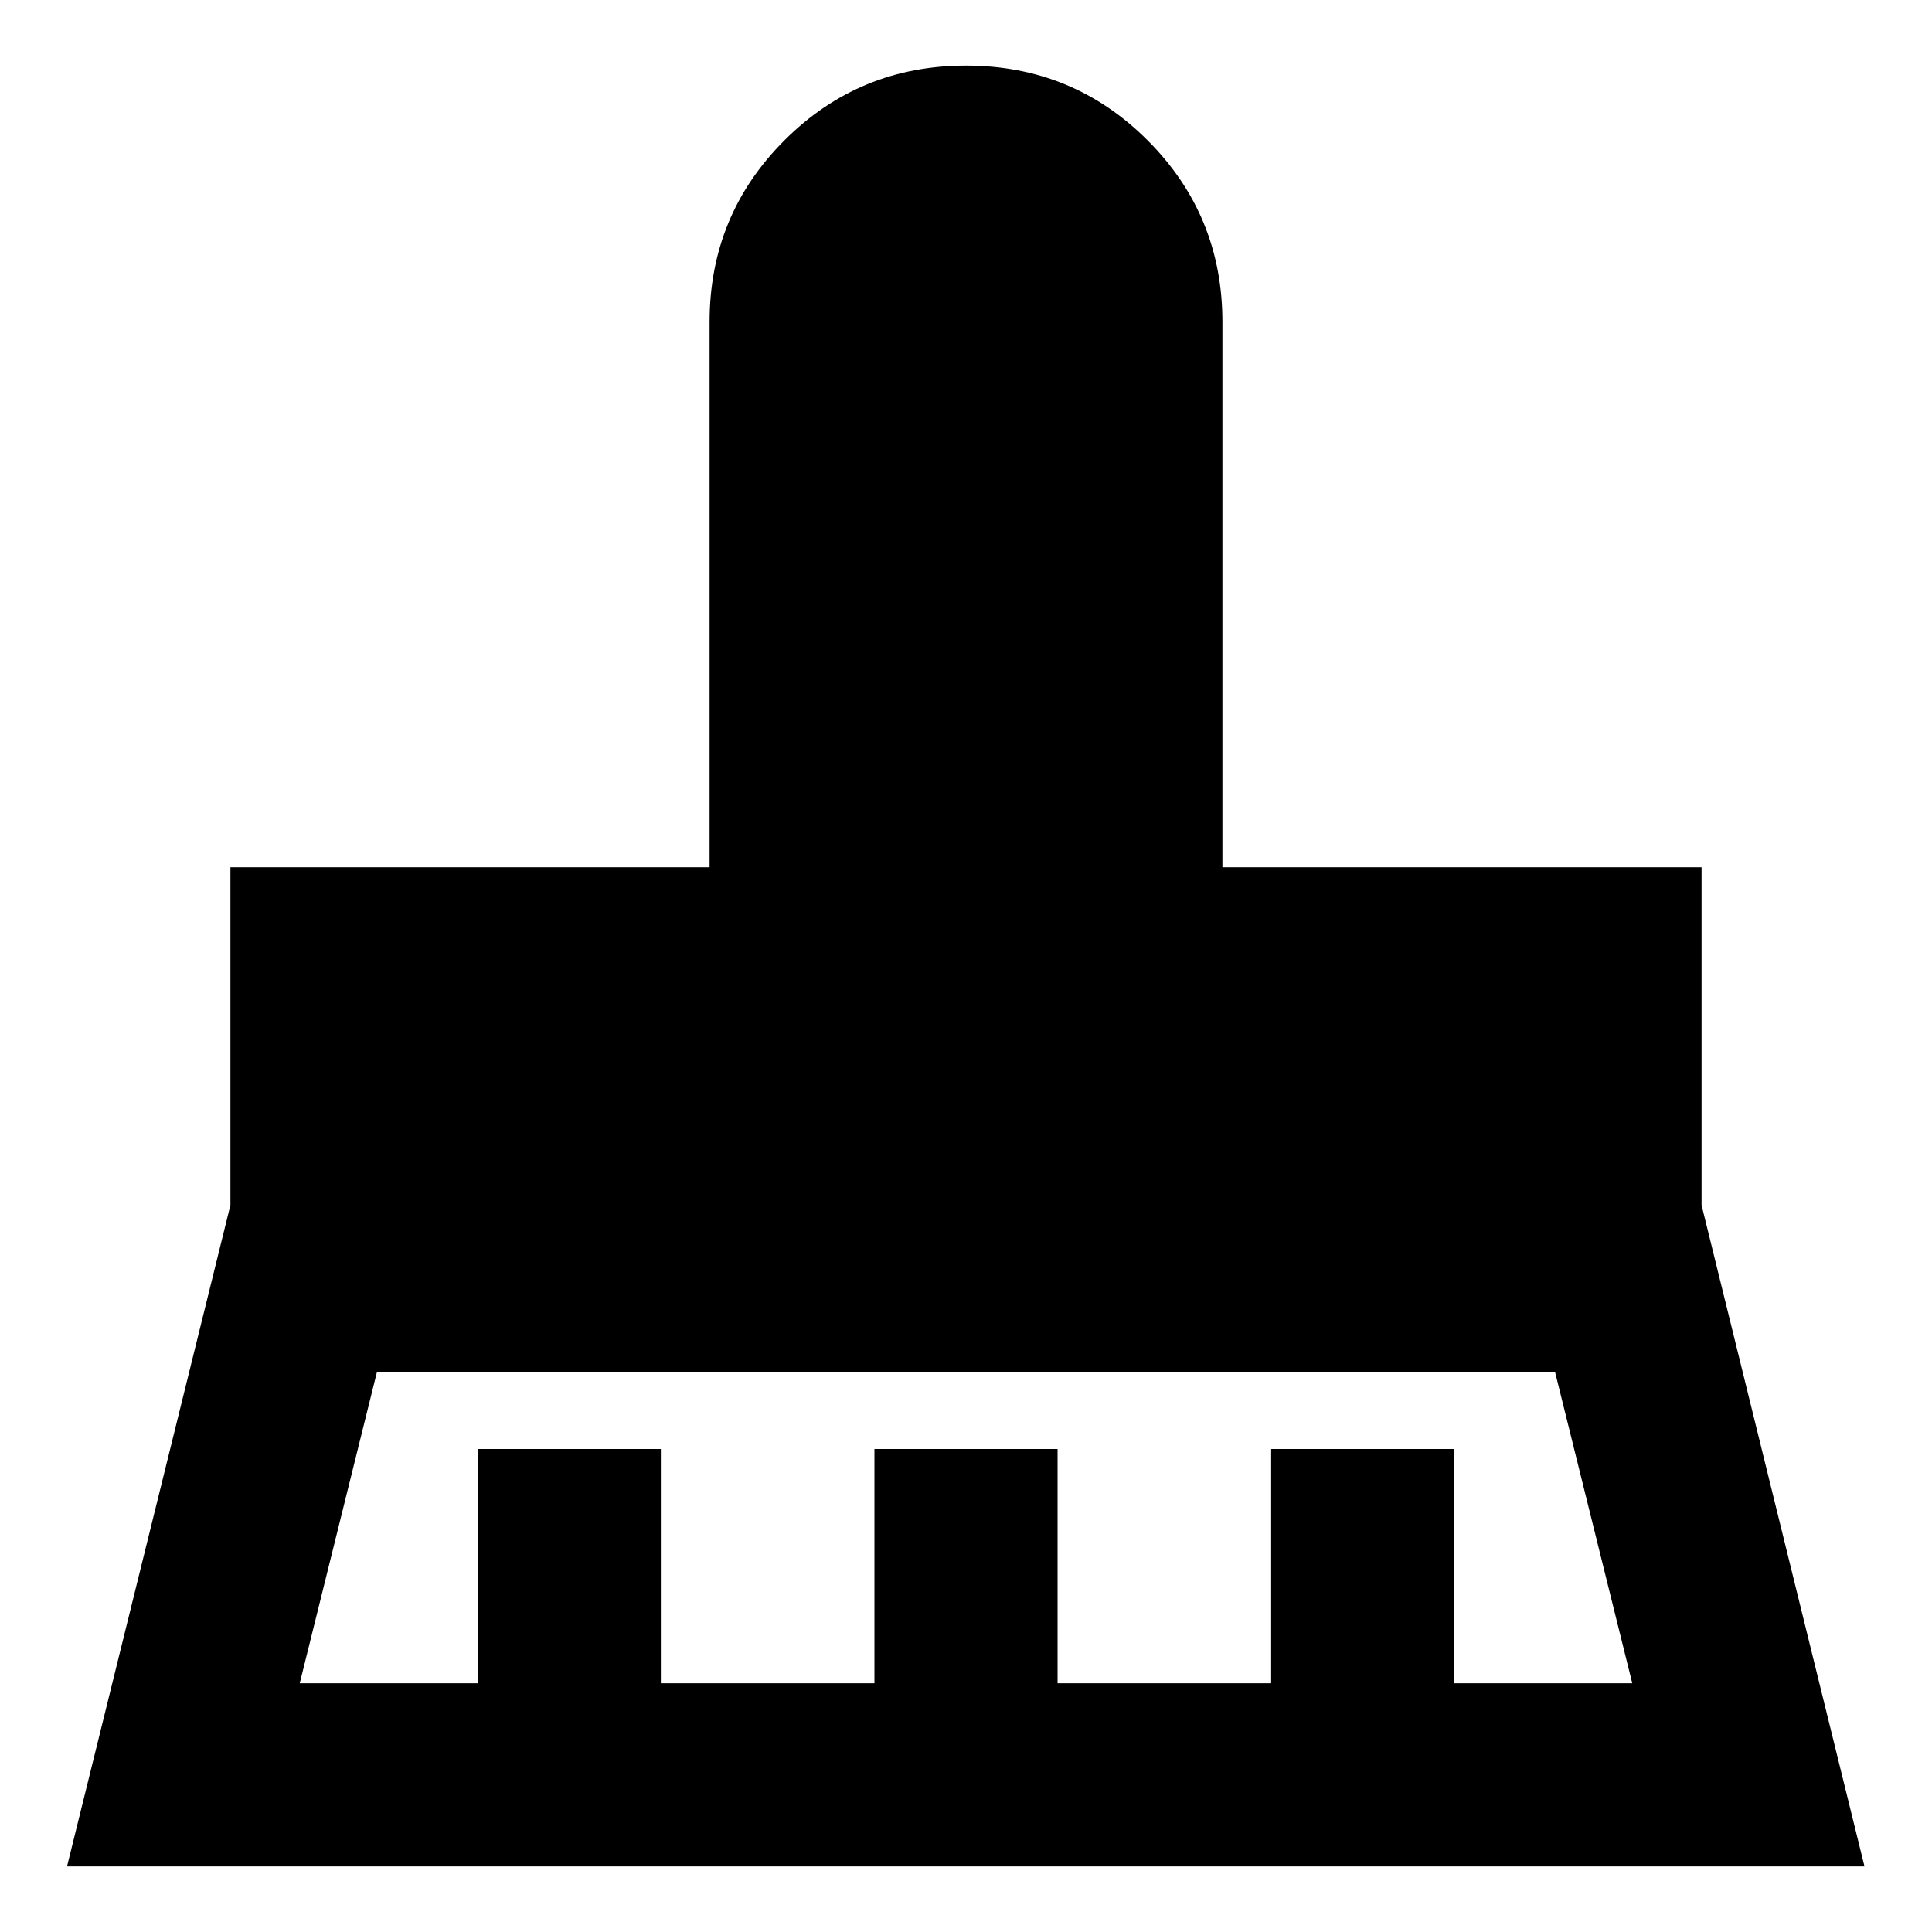 <svg xmlns="http://www.w3.org/2000/svg" height="24" viewBox="0 -960 960 960" width="24"><path d="M148.935-123.587h88.435V-240h91v116.413H434.5V-240h91v116.413h106.13V-240h91v116.413h88.435l-38.326-154.5H187.261l-38.326 154.5Zm-115.63 91L114.5-361.196v-167.891h238.087V-800q0-53.089 37.166-90.251 37.166-37.162 90.261-37.162t90.247 37.162q37.152 37.162 37.152 90.251v270.913H845.5v167.891l80.957 328.61H33.304Z"/></svg>
